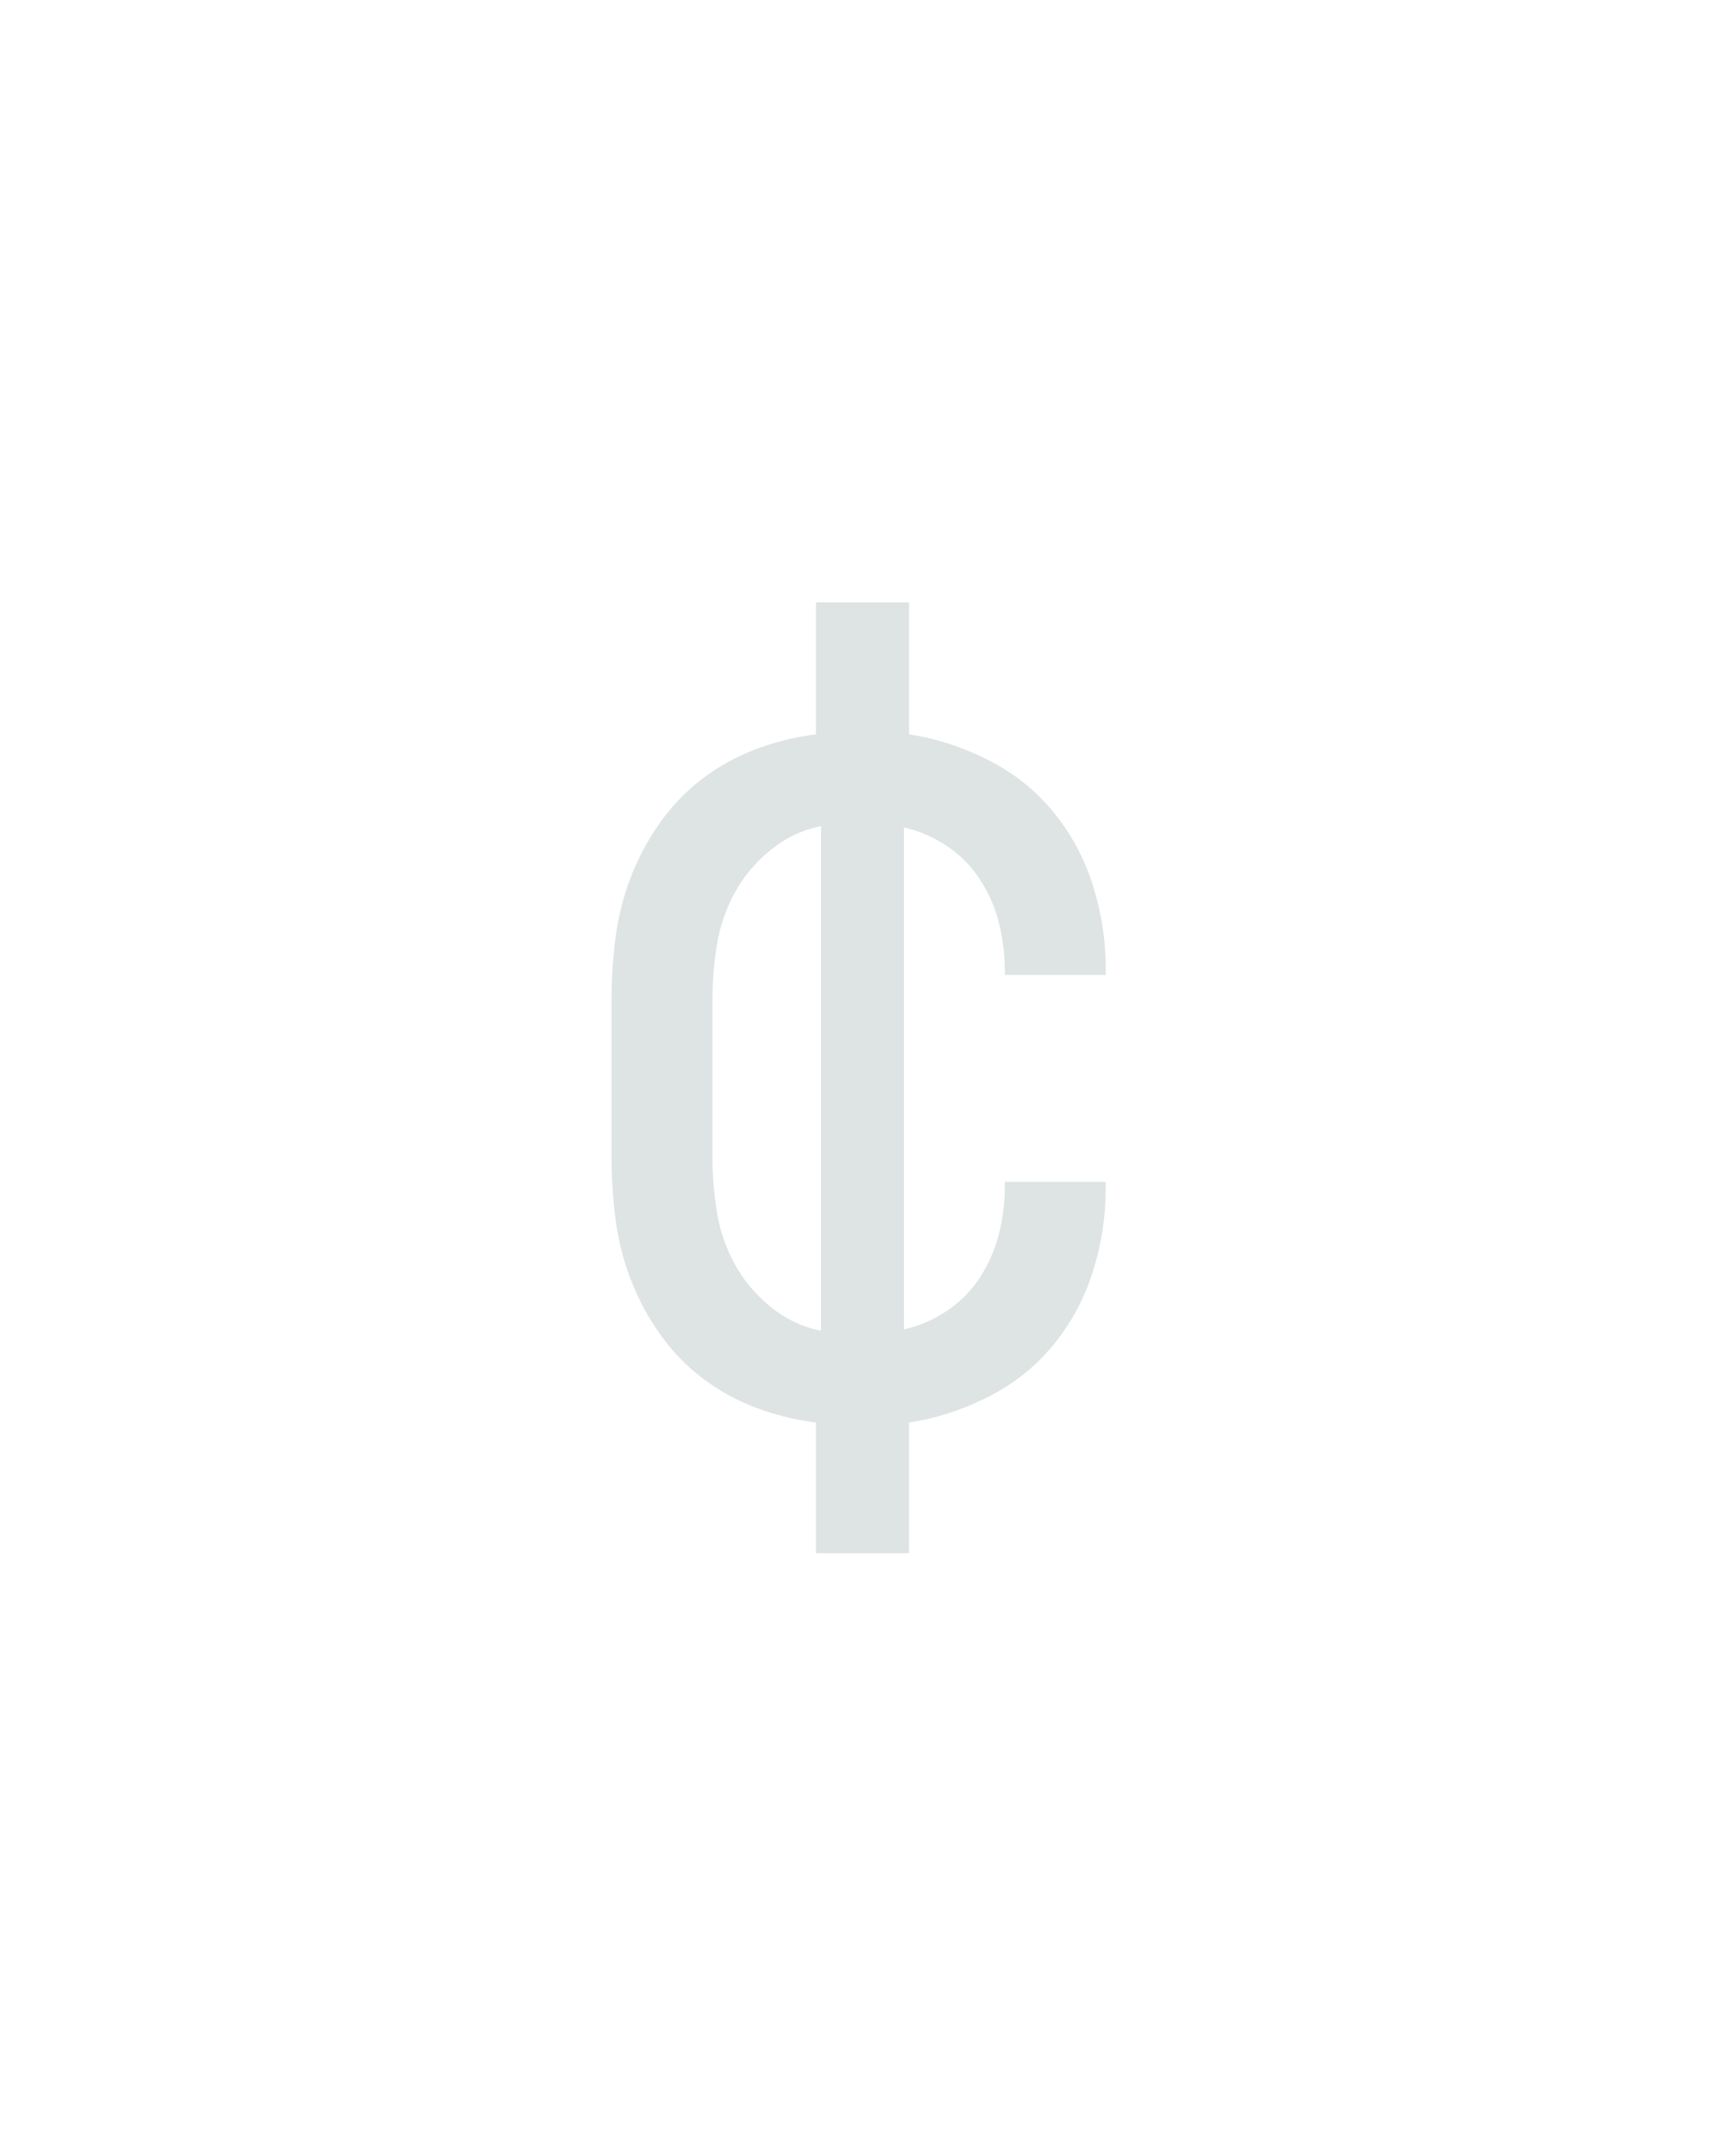 <?xml version="1.0" encoding="UTF-8" standalone="no"?>
<svg height="160" viewBox="0 0 128 160" width="128" xmlns="http://www.w3.org/2000/svg">
<defs>
<path d="M 214 107 L 214 6 Q 190 3 167.5 -5.5 Q 145 -14 126 -28.5 Q 107 -43 93 -63 Q 79 -83 70.5 -105.5 Q 62 -128 59 -152 Q 56 -176 56 -200 L 56 -320 Q 56 -344 59 -368 Q 62 -392 70.5 -414.5 Q 79 -437 93 -457 Q 107 -477 126 -491.5 Q 145 -506 167.5 -514.5 Q 190 -523 214 -526 L 214 -628 L 286 -628 L 286 -526 Q 318 -521 347.5 -506 Q 377 -491 397.5 -466 Q 418 -441 428 -409.5 Q 438 -378 438 -345 L 438 -340 L 360 -340 L 360 -343 Q 360 -362 355.5 -380 Q 351 -398 341 -413.5 Q 331 -429 315.5 -439.5 Q 300 -450 282 -454 L 282 -66 Q 300 -70 315.5 -80.5 Q 331 -91 341 -106.5 Q 351 -122 355.5 -140 Q 360 -158 360 -177 L 360 -180 L 438 -180 L 438 -175 Q 438 -142 428 -110.5 Q 418 -79 397.5 -54 Q 377 -29 347.5 -14 Q 318 1 286 6 L 286 107 Z M 218 -65 L 218 -455 Q 197 -451 179.5 -437 Q 162 -423 151.5 -404 Q 141 -385 137.5 -363.5 Q 134 -342 134 -320 L 134 -200 Q 134 -178 137.5 -156.5 Q 141 -135 151.5 -116 Q 162 -97 179.5 -83 Q 197 -69 218 -65 Z " id="path1"/>
</defs>
<g>
<g data-source-text="¢" fill="#dee4e3" transform="translate(40 104.992) rotate(0) scale(0.096)">
<use href="#path1" transform="translate(0 0)"/>
</g>
</g>
</svg>